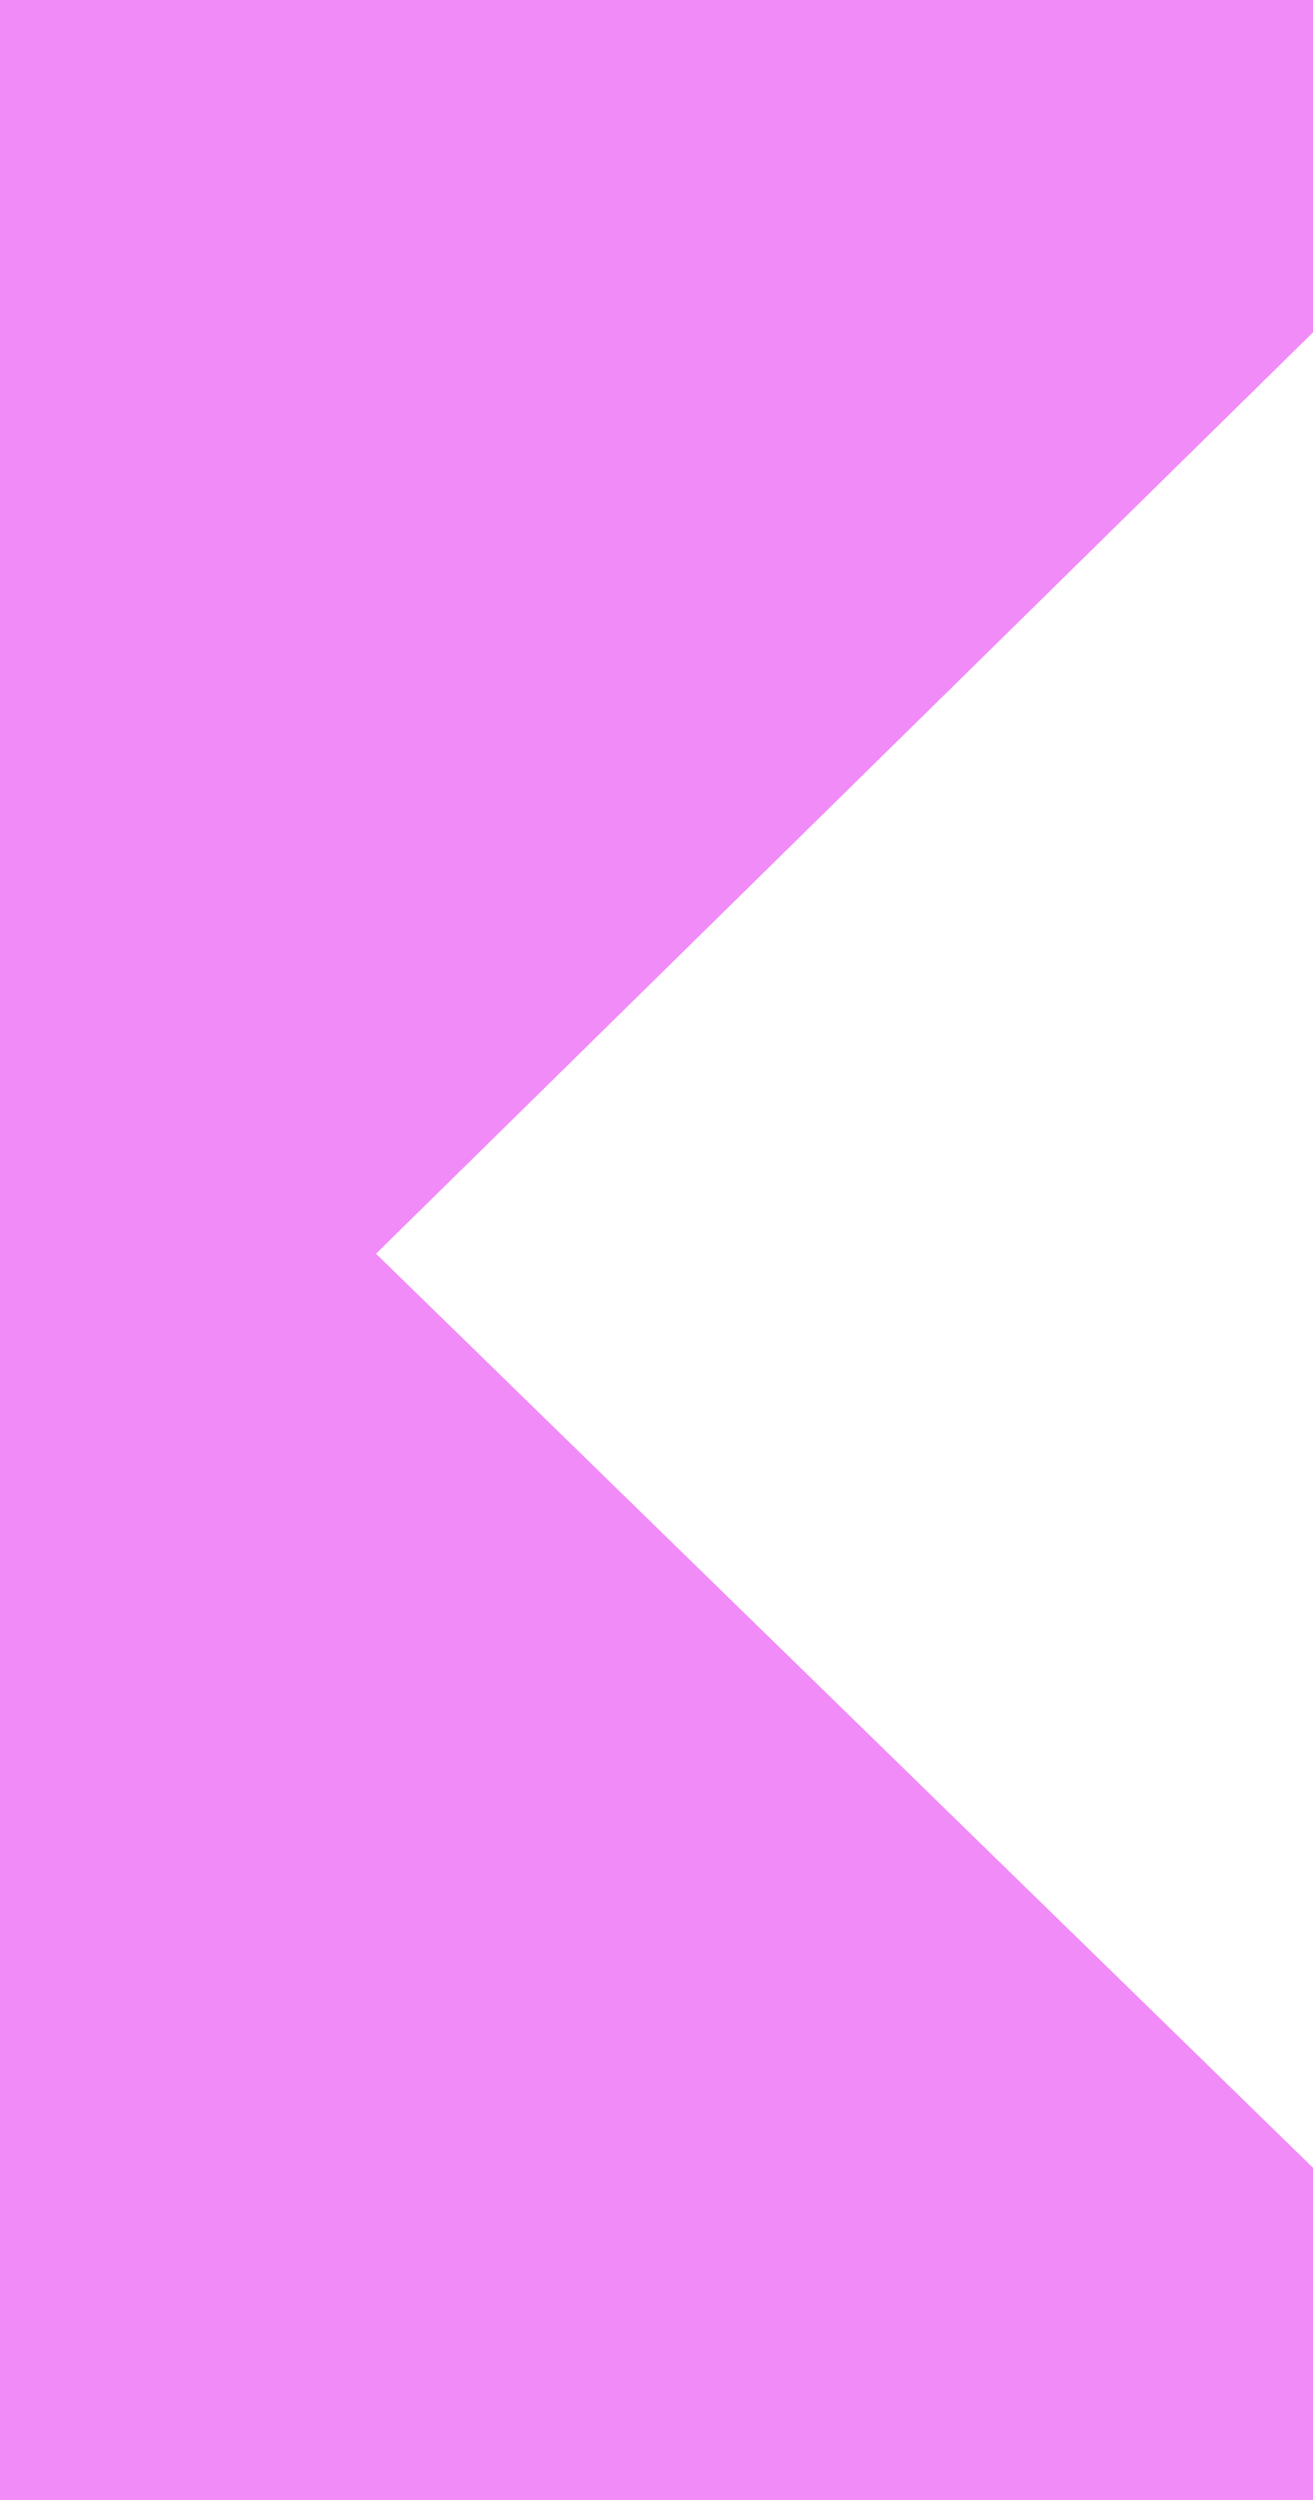 <?xml version="1.0" encoding="UTF-8" standalone="no"?>
<!-- Created with Inkscape (http://www.inkscape.org/) -->

<svg
   width="13.633"
   height="25.959"
   viewBox="0 0 3.607 6.868"
   version="1.1"
   id="svg1"
   xml:space="preserve"
   sodipodi:docname="ADI_ALT_SETPOINT.svg"
   inkscape:version="1.4.2 (f4327f4, 2025-05-13)"
   xmlns:inkscape="http://www.inkscape.org/namespaces/inkscape"
   xmlns:sodipodi="http://sodipodi.sourceforge.net/DTD/sodipodi-0.dtd"
   xmlns="http://www.w3.org/2000/svg"
   xmlns:svg="http://www.w3.org/2000/svg"><sodipodi:namedview
     id="namedview1"
     pagecolor="#ffffff"
     bordercolor="#000000"
     borderopacity="0.25"
     inkscape:showpageshadow="2"
     inkscape:pageopacity="0.0"
     inkscape:pagecheckerboard="0"
     inkscape:deskcolor="#d1d1d1"
     inkscape:zoom="43.646038"
     inkscape:cx="6.8161971"
     inkscape:cy="12.979414"
     inkscape:window-width="2560"
     inkscape:window-height="1351"
     inkscape:window-x="-9"
     inkscape:window-y="281"
     inkscape:window-maximized="1"
     inkscape:current-layer="svg1" /><defs
     id="defs1" /><path
     style="fill:#f18bf8;fill-opacity:1;stroke:none;stroke-width:0.265px;stroke-linecap:butt;stroke-linejoin:miter;stroke-opacity:1"
     d="M 3.607,0.913 V 4.2822008e-8 L 0,2.4282201e-7 4.9571193e-7,6.868 3.607,6.868 V 5.955 L 1.033,3.444 Z"
     id="path3" /></svg>
